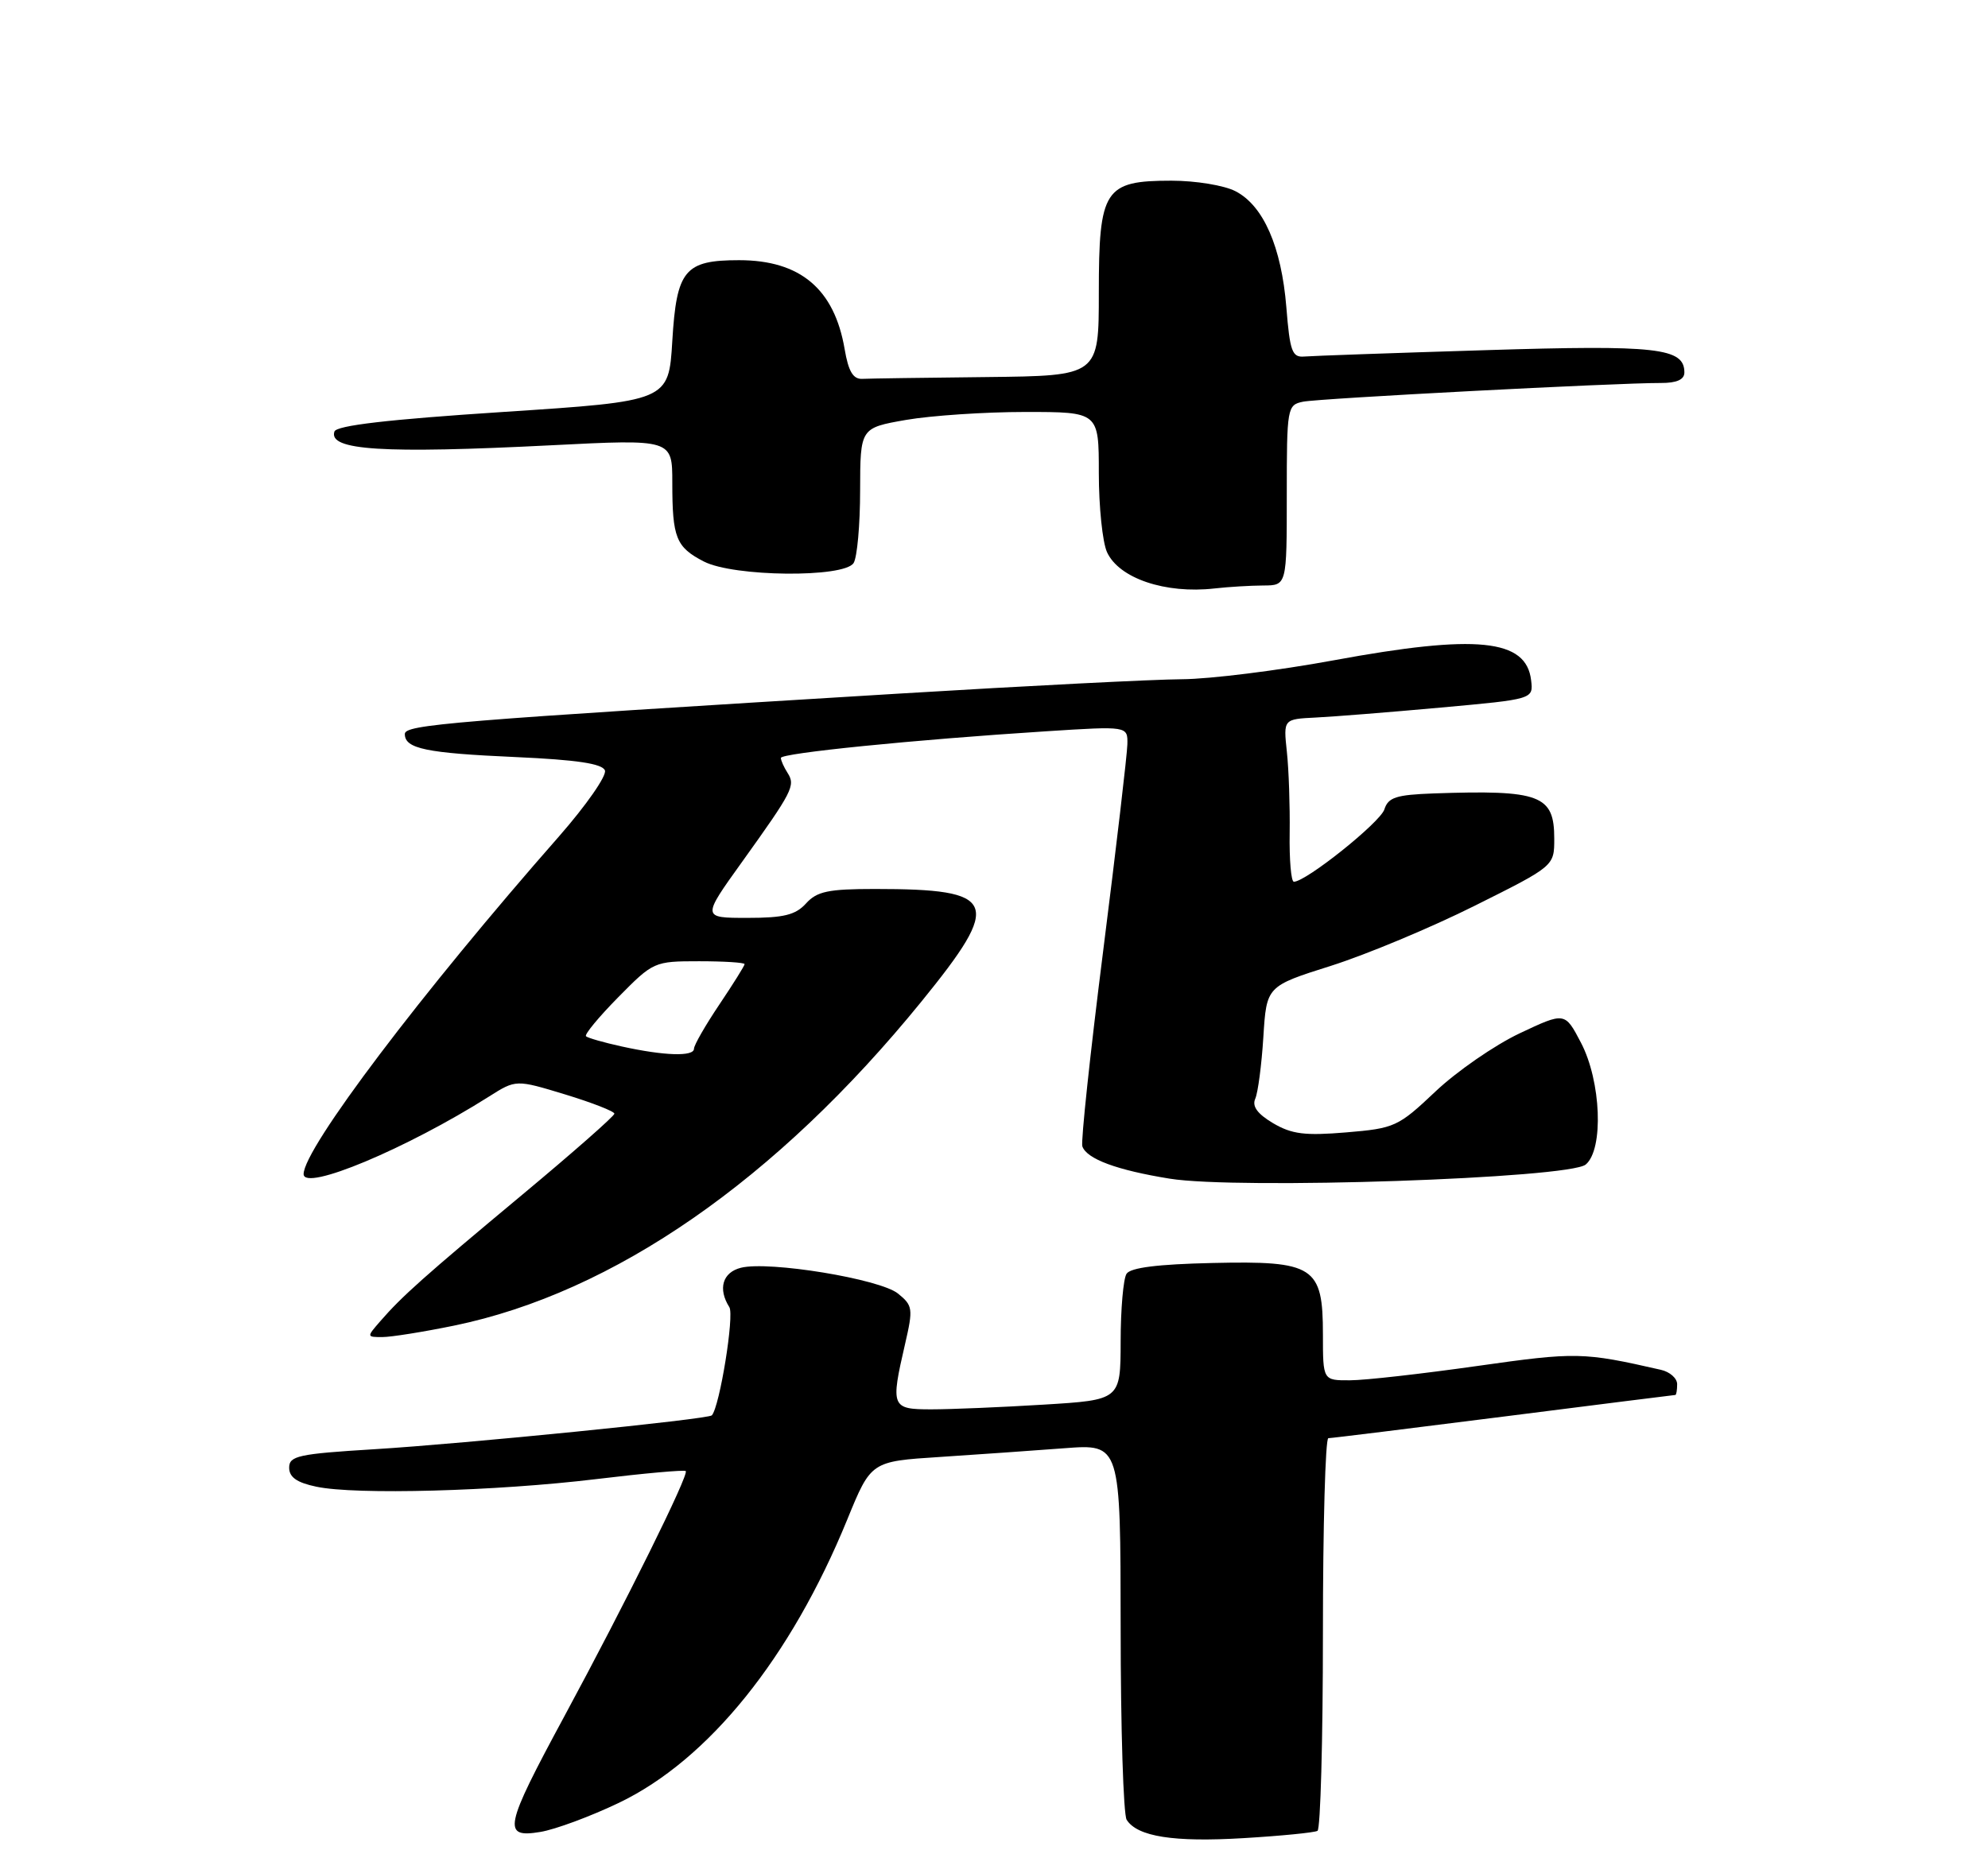 <?xml version="1.0" encoding="UTF-8" standalone="no"?>
<!DOCTYPE svg PUBLIC "-//W3C//DTD SVG 1.1//EN" "http://www.w3.org/Graphics/SVG/1.1/DTD/svg11.dtd" >
<svg xmlns="http://www.w3.org/2000/svg" xmlns:xlink="http://www.w3.org/1999/xlink" version="1.1" viewBox="0 0 275 256">
 <g >
 <path fill="currentColor"
d=" M 182.25 253.32 C 182.66 253.08 183.00 240.76 183.00 225.94 C 183.00 211.12 183.34 199.00 183.75 198.99 C 184.16 198.99 195.07 197.64 208.00 196.00 C 220.93 194.36 231.61 193.01 231.75 193.01 C 231.89 193.00 232.00 192.33 232.00 191.52 C 232.00 190.70 230.99 189.81 229.75 189.53 C 218.96 187.07 218.05 187.06 204.35 189.00 C 196.73 190.08 188.81 190.98 186.75 190.98 C 183.00 191.00 183.00 191.00 183.00 184.65 C 183.00 175.21 181.80 174.43 167.69 174.75 C 160.15 174.92 156.37 175.39 155.83 176.25 C 155.39 176.94 155.02 181.14 155.02 185.60 C 155.00 193.70 155.00 193.70 144.34 194.35 C 138.48 194.71 131.51 195.00 128.84 195.00 C 123.30 195.00 123.18 194.70 125.20 185.95 C 126.33 181.06 126.27 180.64 124.22 178.98 C 121.73 176.96 106.36 174.44 102.49 175.41 C 99.95 176.05 99.28 178.32 100.89 180.86 C 101.60 181.98 99.56 194.60 98.47 195.83 C 97.99 196.37 64.37 199.75 51.75 200.52 C 41.28 201.16 40.00 201.44 40.00 203.07 C 40.00 204.39 41.07 205.14 43.75 205.70 C 49.18 206.86 68.61 206.33 82.50 204.65 C 89.10 203.85 94.66 203.35 94.86 203.54 C 95.34 204.00 86.57 221.73 78.05 237.50 C 69.74 252.89 69.44 254.35 74.75 253.47 C 76.81 253.13 81.70 251.32 85.62 249.44 C 98.02 243.49 109.38 229.38 117.20 210.25 C 120.49 202.20 120.49 202.20 130.00 201.59 C 135.22 201.25 142.99 200.70 147.25 200.38 C 155.00 199.79 155.00 199.79 155.02 225.15 C 155.02 239.09 155.40 251.08 155.85 251.79 C 157.33 254.12 162.35 254.91 172.00 254.33 C 177.22 254.02 181.84 253.56 182.25 253.32 Z  M 62.79 183.42 C 84.87 178.88 107.42 163.24 127.46 138.58 C 138.73 124.72 138.02 123.00 121.03 123.00 C 114.58 123.00 113.01 123.33 111.50 125.00 C 110.05 126.60 108.42 127.00 103.39 127.00 C 97.09 127.00 97.09 127.00 102.63 119.28 C 109.66 109.47 110.06 108.70 108.95 106.95 C 108.44 106.15 108.02 105.22 108.02 104.87 C 108.00 104.21 126.31 102.36 144.75 101.18 C 156.00 100.46 156.00 100.46 155.95 102.98 C 155.92 104.37 154.42 117.20 152.61 131.50 C 150.80 145.80 149.50 158.00 149.72 158.61 C 150.33 160.36 154.49 161.90 161.79 163.08 C 171.23 164.61 217.02 163.05 219.35 161.13 C 221.86 159.04 221.49 149.60 218.69 144.26 C 216.47 140.02 216.47 140.02 210.20 142.98 C 206.76 144.61 201.52 148.23 198.57 151.02 C 193.41 155.90 192.93 156.12 186.23 156.68 C 180.51 157.16 178.70 156.93 176.11 155.41 C 173.94 154.12 173.17 153.07 173.64 152.02 C 174.01 151.19 174.52 147.34 174.76 143.48 C 175.20 136.45 175.20 136.45 184.12 133.63 C 189.03 132.07 197.99 128.33 204.02 125.31 C 215.00 119.83 215.00 119.83 215.00 116.04 C 215.00 110.00 213.07 109.27 198.32 109.78 C 193.13 109.97 192.03 110.32 191.50 111.99 C 190.93 113.79 180.66 122.00 178.98 122.00 C 178.60 122.00 178.34 118.96 178.40 115.25 C 178.45 111.54 178.28 106.47 178.01 104.00 C 177.53 99.50 177.53 99.50 182.01 99.28 C 184.48 99.16 192.26 98.54 199.30 97.90 C 212.11 96.74 212.11 96.74 211.80 94.13 C 211.14 88.41 204.29 87.71 184.50 91.36 C 176.80 92.78 167.35 93.96 163.50 93.98 C 159.65 94.00 142.10 94.89 124.50 95.96 C 62.07 99.76 56.00 100.26 56.00 101.56 C 56.00 103.59 58.93 104.20 71.34 104.75 C 79.82 105.13 83.31 105.66 83.68 106.60 C 83.95 107.32 81.10 111.42 77.34 115.71 C 58.30 137.37 42.00 158.93 42.00 162.45 C 42.00 164.90 56.23 158.94 67.63 151.73 C 71.37 149.36 71.37 149.36 78.18 151.43 C 81.92 152.57 84.98 153.77 84.99 154.09 C 85.00 154.41 79.26 159.46 72.25 165.30 C 58.63 176.65 55.60 179.35 52.60 182.81 C 50.71 184.98 50.71 185.00 52.89 185.00 C 54.10 185.00 58.55 184.29 62.79 183.42 Z  M 174.75 81.01 C 178.00 81.00 178.00 81.00 178.00 68.52 C 178.00 56.38 178.06 56.03 180.25 55.58 C 182.51 55.12 223.66 52.97 229.75 52.99 C 231.94 53.00 233.00 52.52 233.00 51.54 C 233.00 48.13 229.27 47.71 205.49 48.45 C 192.77 48.84 181.49 49.24 180.43 49.33 C 178.74 49.48 178.43 48.63 177.94 42.50 C 177.26 34.15 174.77 28.45 170.91 26.46 C 169.36 25.65 165.39 25.00 162.05 25.00 C 152.77 25.00 152.00 26.18 152.00 40.50 C 152.00 52.00 152.00 52.00 136.50 52.17 C 127.97 52.26 120.22 52.37 119.28 52.42 C 118.01 52.48 117.36 51.38 116.84 48.31 C 115.42 39.98 110.70 36.00 102.24 36.00 C 94.71 36.00 93.59 37.36 93.00 47.17 C 92.50 55.50 92.50 55.50 69.58 57.00 C 53.65 58.04 46.54 58.87 46.26 59.71 C 45.40 62.31 52.91 62.79 76.25 61.61 C 93.00 60.76 93.00 60.76 93.00 66.80 C 93.00 74.41 93.51 75.70 97.36 77.69 C 101.48 79.82 116.77 79.97 118.08 77.90 C 118.57 77.13 118.98 72.61 118.98 67.85 C 119.00 59.21 119.00 59.21 125.33 58.10 C 128.81 57.50 136.24 57.00 141.83 57.00 C 152.00 57.00 152.00 57.00 152.00 65.45 C 152.00 70.10 152.51 75.02 153.13 76.39 C 154.78 80.02 161.20 82.19 168.00 81.42 C 169.93 81.20 172.96 81.02 174.75 81.01 Z  M 86.00 144.79 C 83.53 144.25 81.30 143.61 81.06 143.38 C 80.82 143.14 82.83 140.71 85.52 137.98 C 90.37 133.06 90.49 133.00 96.71 133.00 C 100.17 133.00 103.00 133.18 103.00 133.40 C 103.00 133.62 101.42 136.14 99.50 139.00 C 97.58 141.86 96.00 144.61 96.00 145.10 C 96.00 146.22 91.90 146.09 86.00 144.79 Z "/>
</g>
</svg>